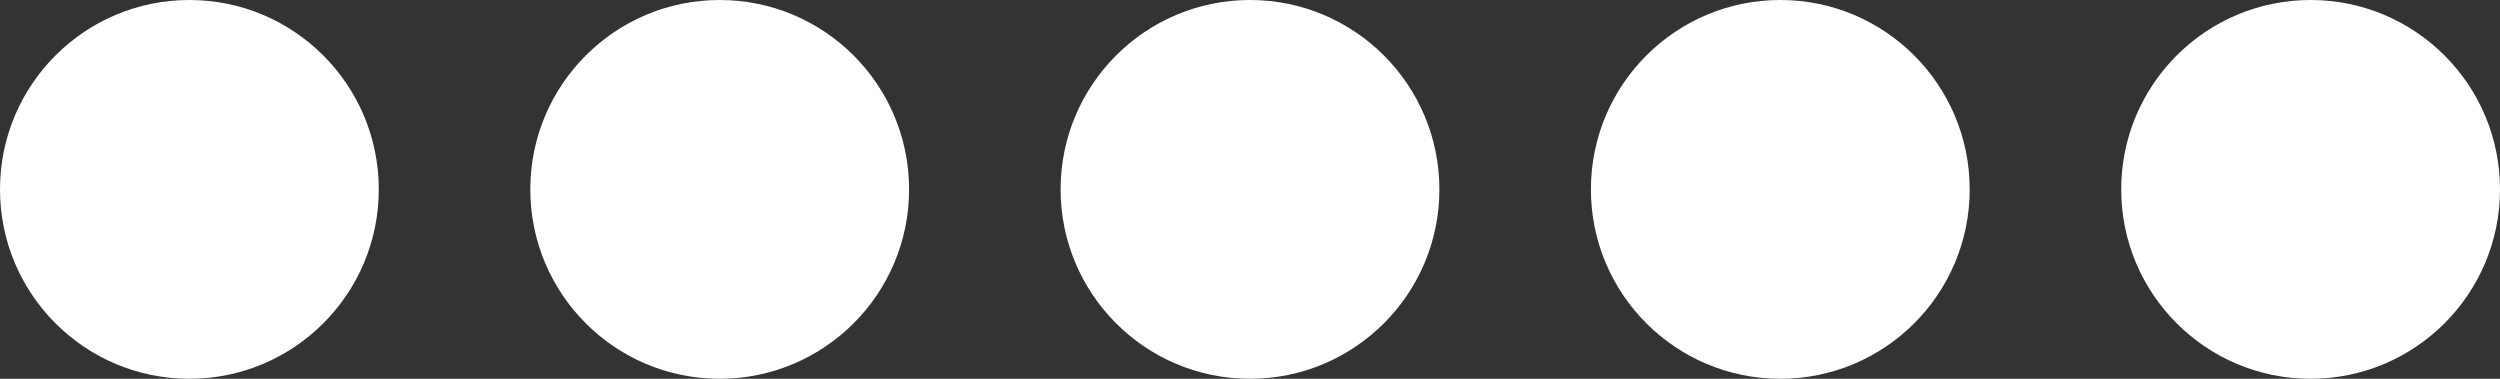 <svg width="132" height="20" viewBox="0 0 132 20" fill="none" xmlns="http://www.w3.org/2000/svg">
<rect x="0" y="0" width="132" height="20" fill="#333333" stroke="none"/>
<circle cx="10" cy="10" r="9.5" fill="white" stroke="white"/>
<circle cx="38" cy="10" r="9.5" fill="white" stroke="white"/>
<circle cx="66" cy="10" r="9.5" fill="white" stroke="white"/>
<circle cx="94" cy="10" r="9.5" fill="white" stroke="white"/>
<circle cx="122" cy="10" r="9.5" fill="white" stroke="white"/>
</svg>
